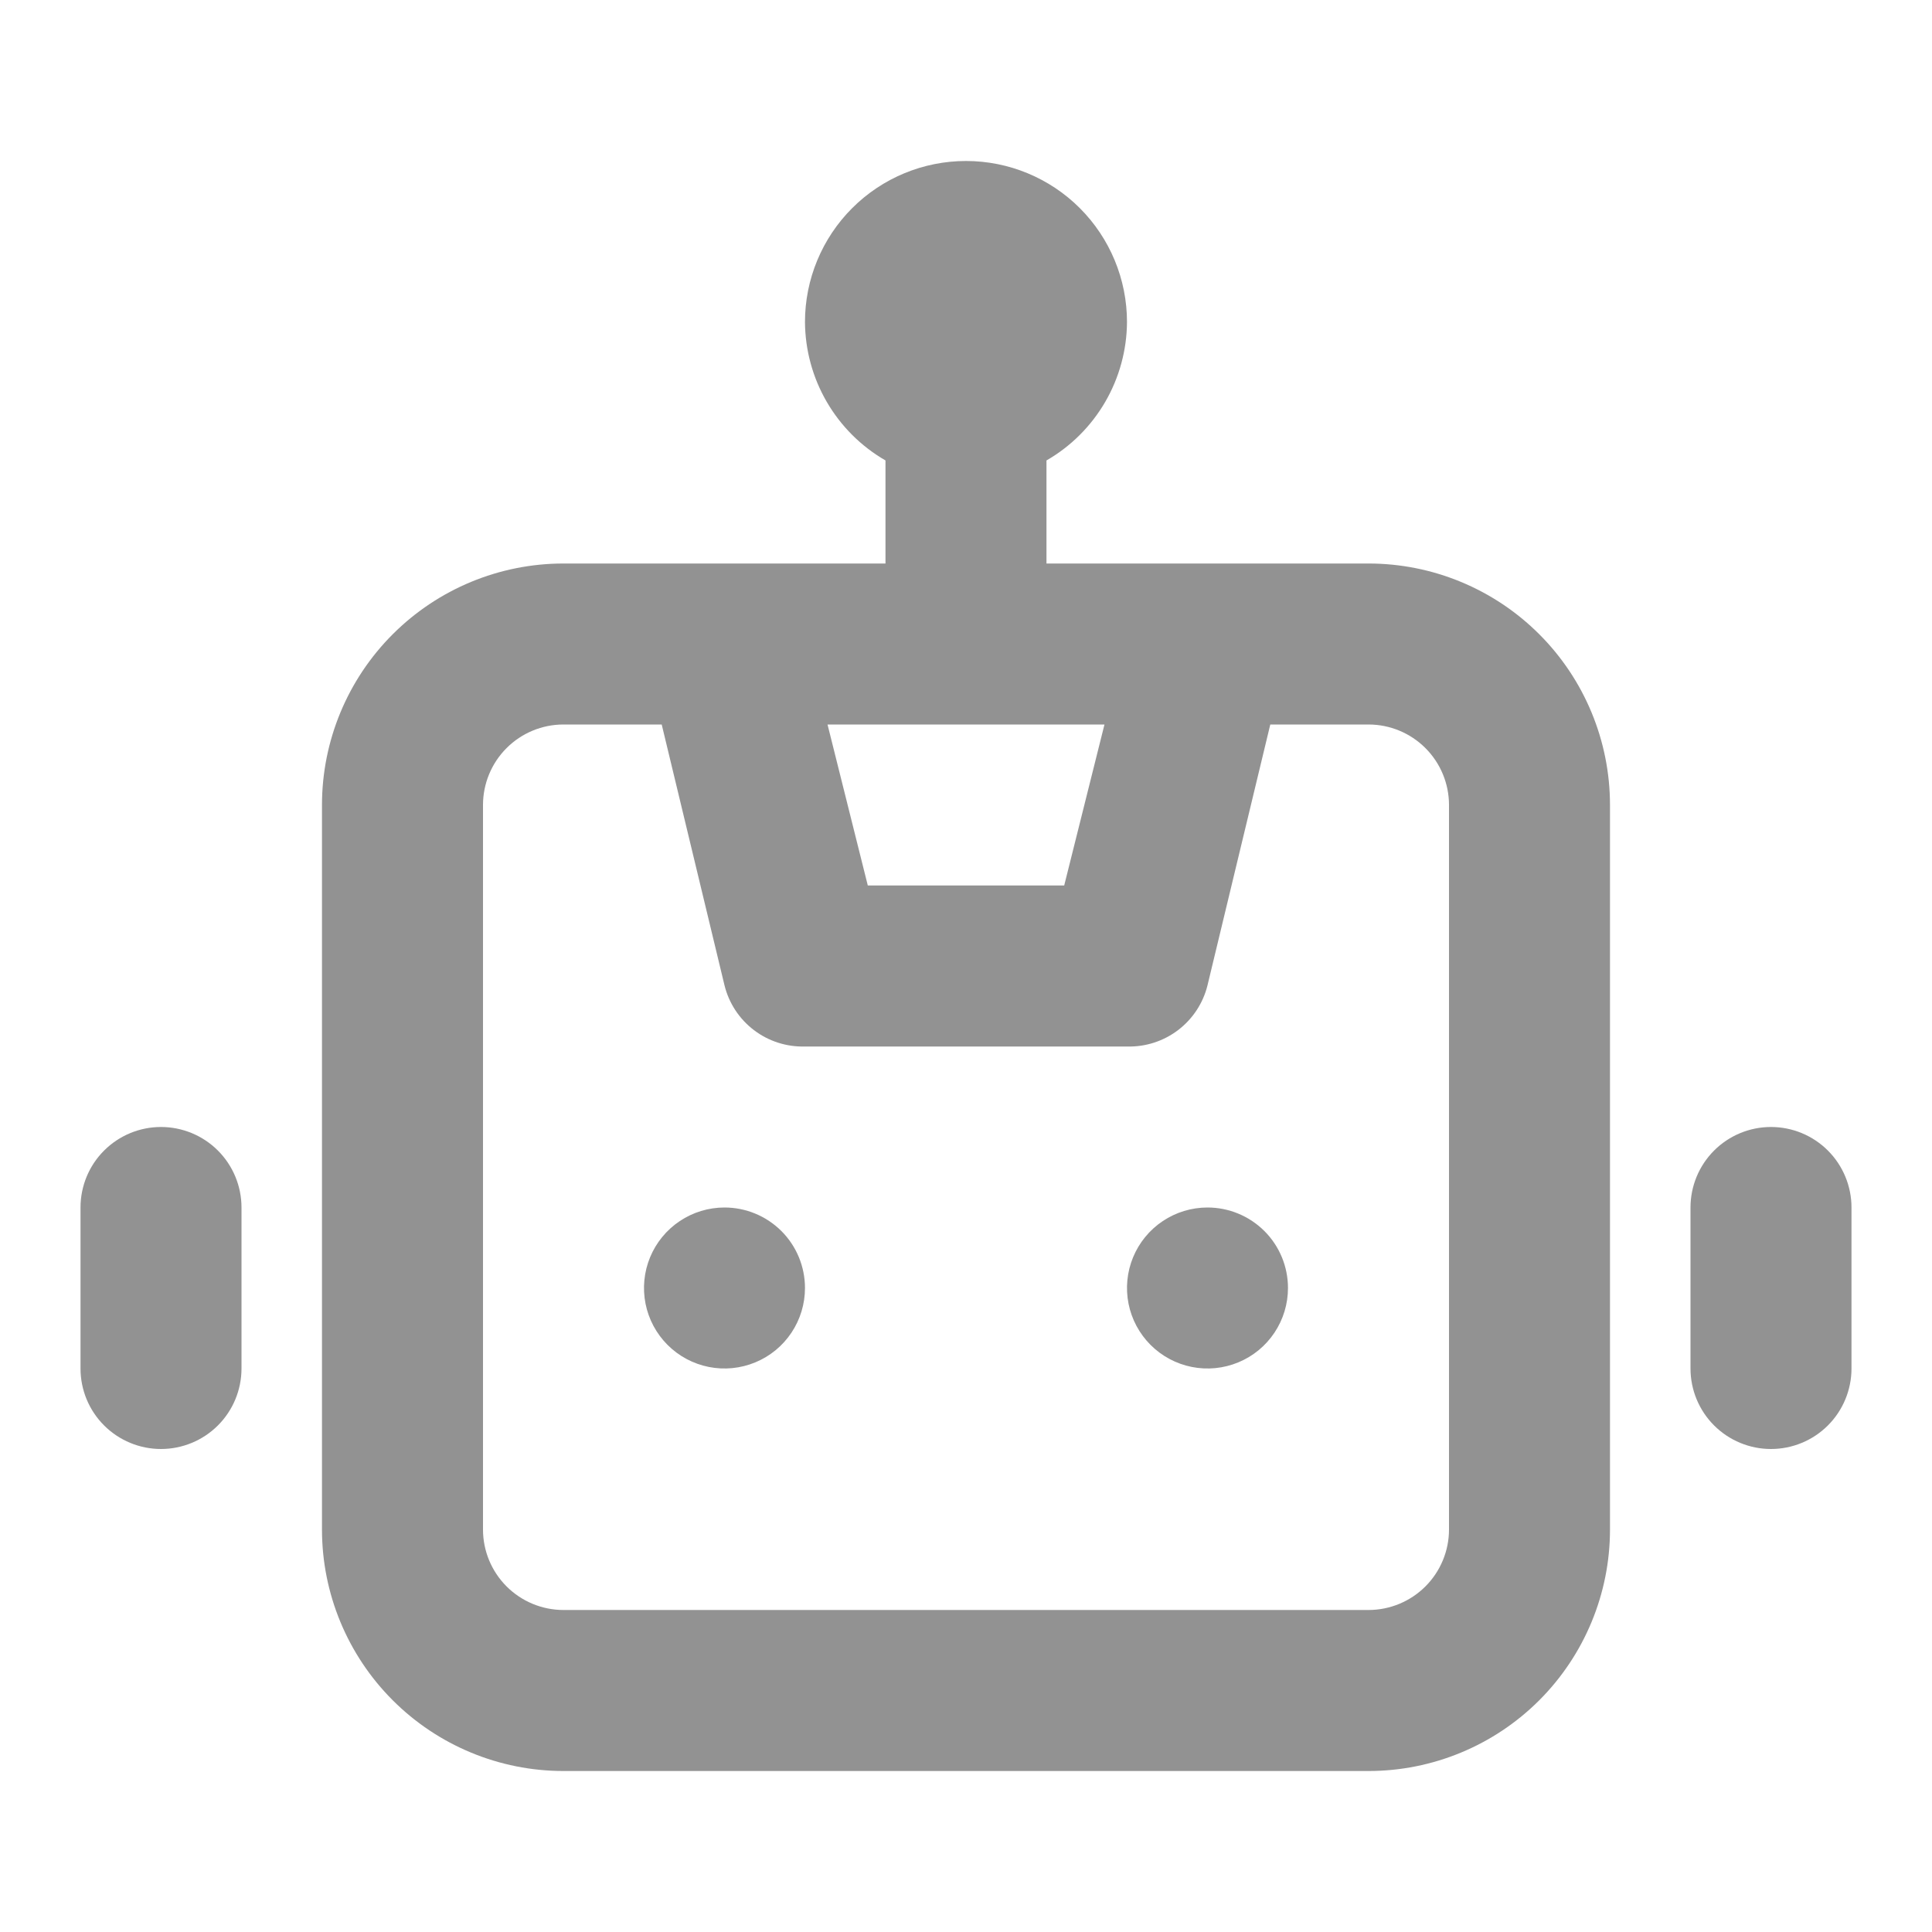 <svg width="64" height="64" viewBox="0 0 64 64" fill="none" xmlns="http://www.w3.org/2000/svg">
<g id="Objects &#38; Things/robot">
<path id="Vector" d="M24 40C23.472 40 22.957 40.156 22.518 40.45C22.08 40.742 21.738 41.159 21.536 41.646C21.334 42.133 21.282 42.67 21.384 43.187C21.487 43.704 21.741 44.179 22.114 44.552C22.487 44.925 22.962 45.179 23.48 45.282C23.997 45.385 24.533 45.332 25.02 45.13C25.508 44.929 25.924 44.587 26.217 44.148C26.51 43.71 26.666 43.194 26.666 42.667C26.666 41.959 26.386 41.281 25.886 40.781C25.385 40.281 24.707 40 24 40ZM5.333 37.333C4.626 37.333 3.948 37.614 3.448 38.114C2.947 38.614 2.667 39.293 2.667 40V45.333C2.667 46.041 2.947 46.719 3.448 47.219C3.948 47.719 4.626 48 5.333 48C6.04 48 6.719 47.719 7.219 47.219C7.719 46.719 8 46.041 8 45.333V40C8 39.293 7.719 38.614 7.219 38.114C6.719 37.614 6.04 37.333 5.333 37.333ZM58.666 37.333C57.959 37.333 57.281 37.614 56.781 38.114C56.281 38.614 56 39.293 56 40V45.333C56 46.041 56.281 46.719 56.781 47.219C57.281 47.719 57.959 48 58.666 48C59.374 48 60.052 47.719 60.552 47.219C61.052 46.719 61.333 46.041 61.333 45.333V40C61.333 39.293 61.052 38.614 60.552 38.114C60.052 37.614 59.374 37.333 58.666 37.333ZM45.333 18.667H34.666V15.253C35.473 14.788 36.143 14.12 36.611 13.315C37.078 12.511 37.328 11.597 37.333 10.667C37.333 9.252 36.771 7.896 35.771 6.895C34.771 5.895 33.414 5.333 32 5.333C30.585 5.333 29.229 5.895 28.229 6.895C27.228 7.896 26.666 9.252 26.666 10.667C26.672 11.597 26.921 12.511 27.389 13.315C27.857 14.12 28.527 14.788 29.333 15.253V18.667H18.666C16.545 18.667 14.51 19.51 13.01 21.01C11.509 22.51 10.666 24.545 10.666 26.667V50.667C10.666 52.788 11.509 54.823 13.01 56.324C14.51 57.824 16.545 58.667 18.666 58.667H45.333C47.455 58.667 49.49 57.824 50.99 56.324C52.49 54.823 53.333 52.788 53.333 50.667V26.667C53.333 24.545 52.49 22.51 50.99 21.01C49.49 19.51 47.455 18.667 45.333 18.667ZM36.587 24L35.253 29.333H28.747L27.413 24H36.587ZM48 50.667C48 51.374 47.719 52.052 47.219 52.552C46.719 53.052 46.04 53.333 45.333 53.333H18.666C17.959 53.333 17.281 53.052 16.781 52.552C16.281 52.052 16 51.374 16 50.667V26.667C16 25.959 16.281 25.281 16.781 24.781C17.281 24.281 17.959 24 18.666 24H21.92L24 32.64C24.146 33.232 24.49 33.755 24.975 34.124C25.46 34.493 26.057 34.684 26.666 34.667H37.333C37.942 34.684 38.539 34.493 39.024 34.124C39.51 33.755 39.854 33.232 40 32.64L42.08 24H45.333C46.04 24 46.719 24.281 47.219 24.781C47.719 25.281 48 25.959 48 26.667V50.667ZM40 40C39.472 40 38.957 40.156 38.518 40.45C38.08 40.742 37.738 41.159 37.536 41.646C37.334 42.133 37.282 42.67 37.384 43.187C37.487 43.704 37.741 44.179 38.114 44.552C38.487 44.925 38.962 45.179 39.48 45.282C39.997 45.385 40.533 45.332 41.02 45.13C41.508 44.929 41.924 44.587 42.217 44.148C42.51 43.71 42.666 43.194 42.666 42.667C42.666 41.959 42.386 41.281 41.886 40.781C41.385 40.281 40.707 40 40 40Z" fill="#929292"/>
</g>
</svg>
